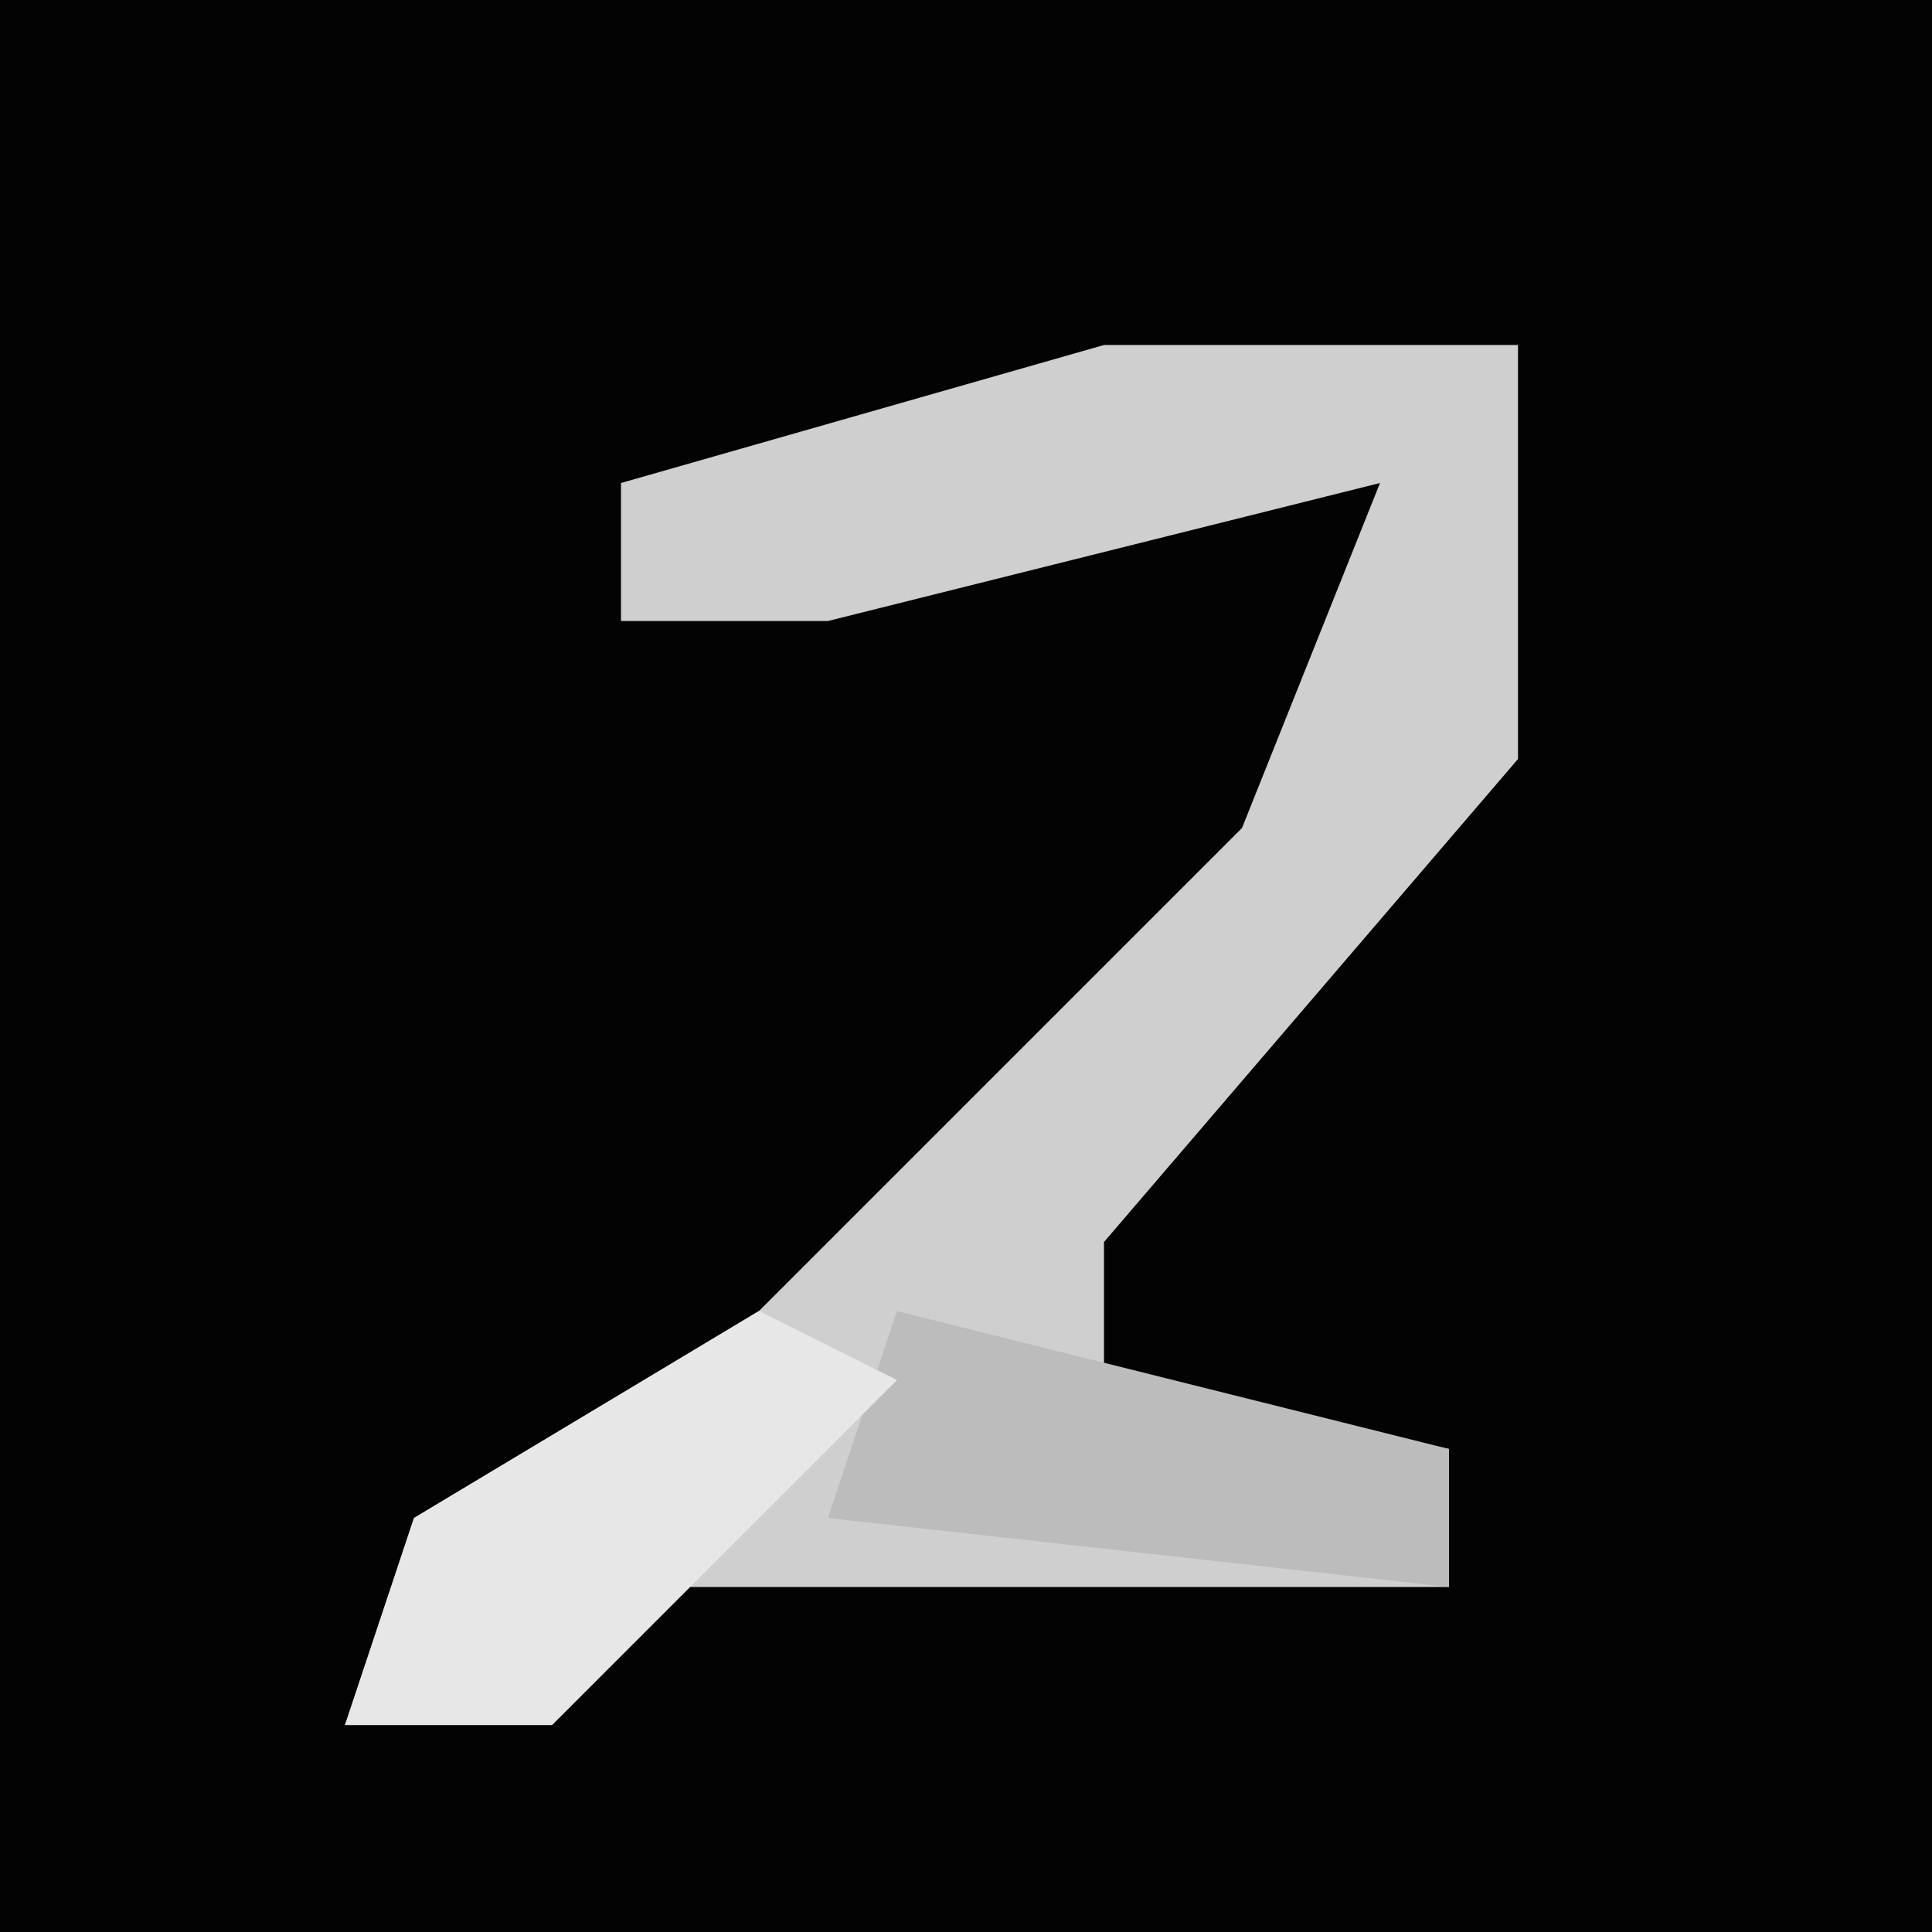 <?xml version="1.0" encoding="UTF-8"?>
<svg version="1.1" xmlns="http://www.w3.org/2000/svg" width="28" height="28">
<path d="M0,0 L28,0 L28,28 L0,28 Z " fill="#030303" transform="translate(0,0)"/>
<path d="M0,0 L6,0 L6,6 L0,13 L0,15 L5,16 L5,18 L-6,18 L-8,20 L-11,20 L-10,17 L-5,14 L2,7 L4,2 L-4,4 L-7,4 L-7,2 Z " fill="#CFCFCF" transform="translate(16,5)"/>
<path d="M0,0 L8,2 L8,4 L-1,3 Z " fill="#BCBCBC" transform="translate(13,19)"/>
<path d="M0,0 L2,1 L-3,6 L-6,6 L-5,3 Z " fill="#E7E7E7" transform="translate(11,19)"/>
</svg>
